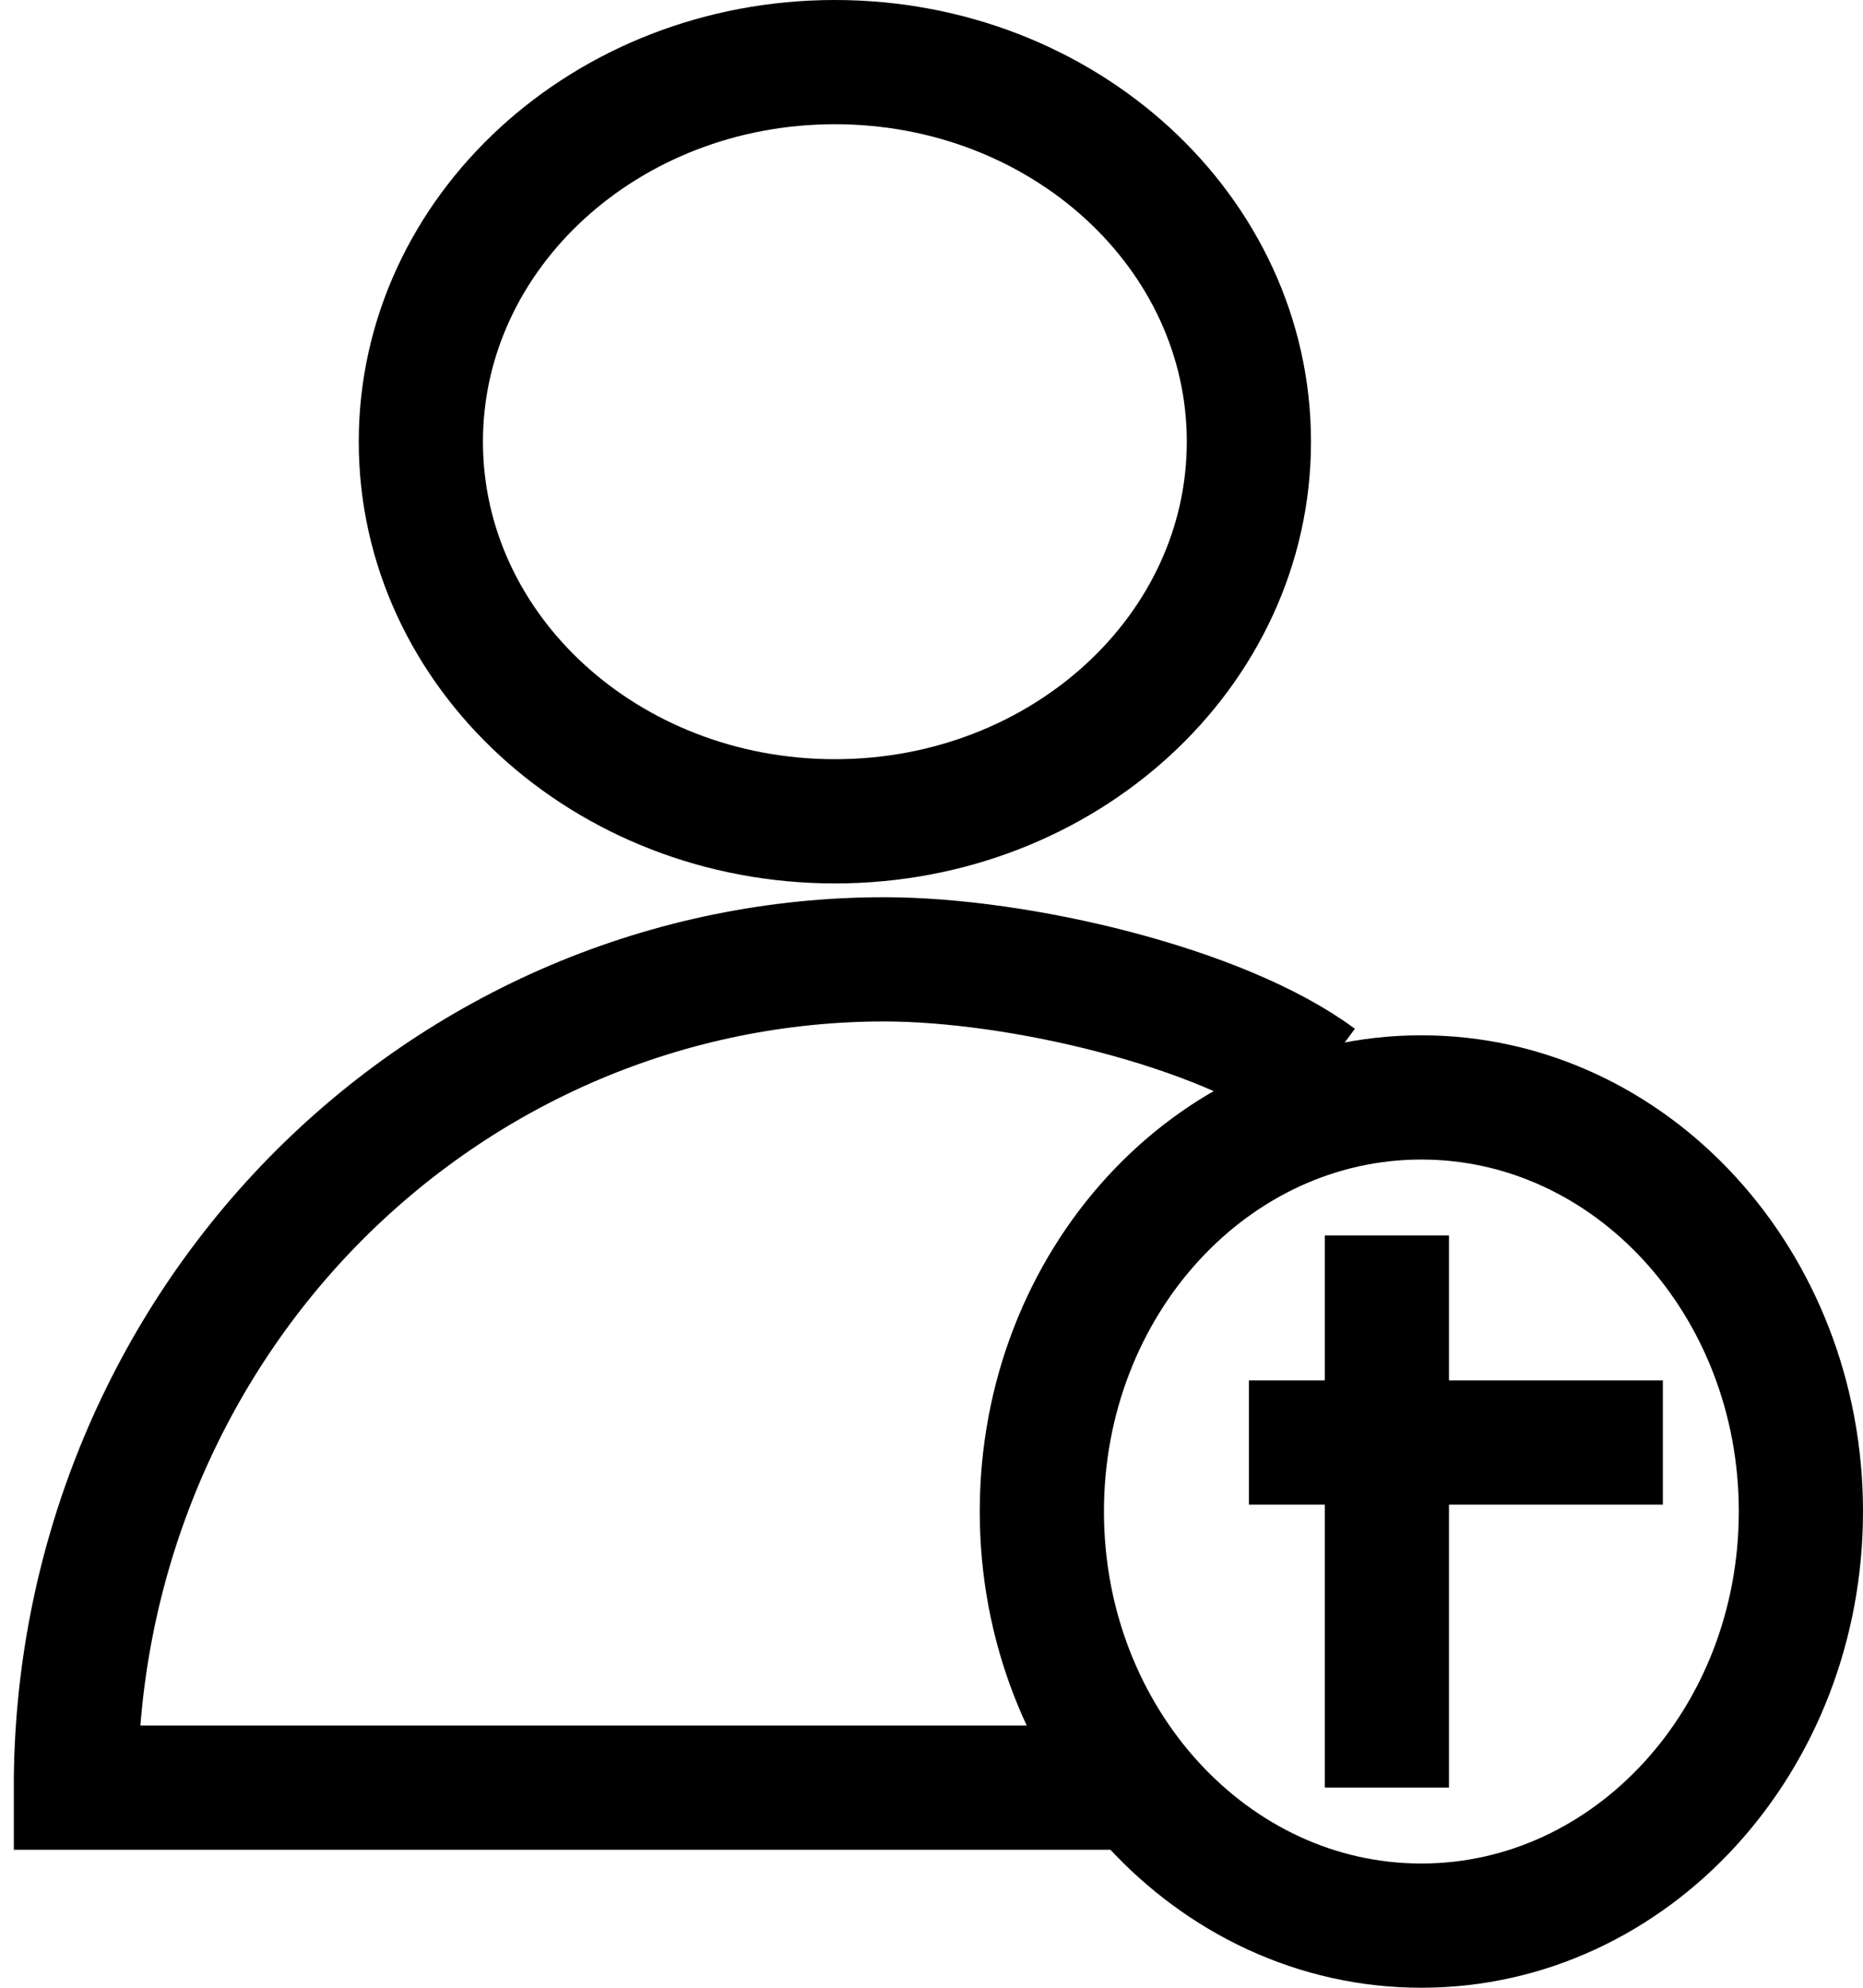 <svg width="30" height="32" viewBox="0 0 30 32" fill="none" xmlns="http://www.w3.org/2000/svg">
<path d="M13.444 13.222C17.126 13.222 20.111 10.486 20.111 7.111C20.111 3.736 17.126 1 13.444 1C9.762 1 6.777 3.736 6.777 7.111C6.777 10.486 9.762 13.222 13.444 13.222Z" stroke="black" stroke-width="2"/>
<path d="M21.222 17.365C19.669 16.213 16.408 15.444 14.238 15.444C12.528 15.444 10.835 15.789 9.255 16.459C7.676 17.13 6.241 18.112 5.032 19.35C3.823 20.588 2.865 22.058 2.211 23.676C1.557 25.293 1.221 27.027 1.222 28.778H18.48" stroke="black" stroke-width="2"/>
<path d="M22.888 31C26.264 31 29 28.015 29 24.333C29 20.651 26.264 17.667 22.888 17.667C19.513 17.667 16.777 20.651 16.777 24.333C16.777 28.015 19.513 31 22.888 31Z" stroke="black" stroke-width="2"/>
<path d="M22.333 19.889V28.778" stroke="black" stroke-width="2"/>
<path d="M20.111 23.222H26.777" stroke="black" stroke-width="2"/>
</svg>
